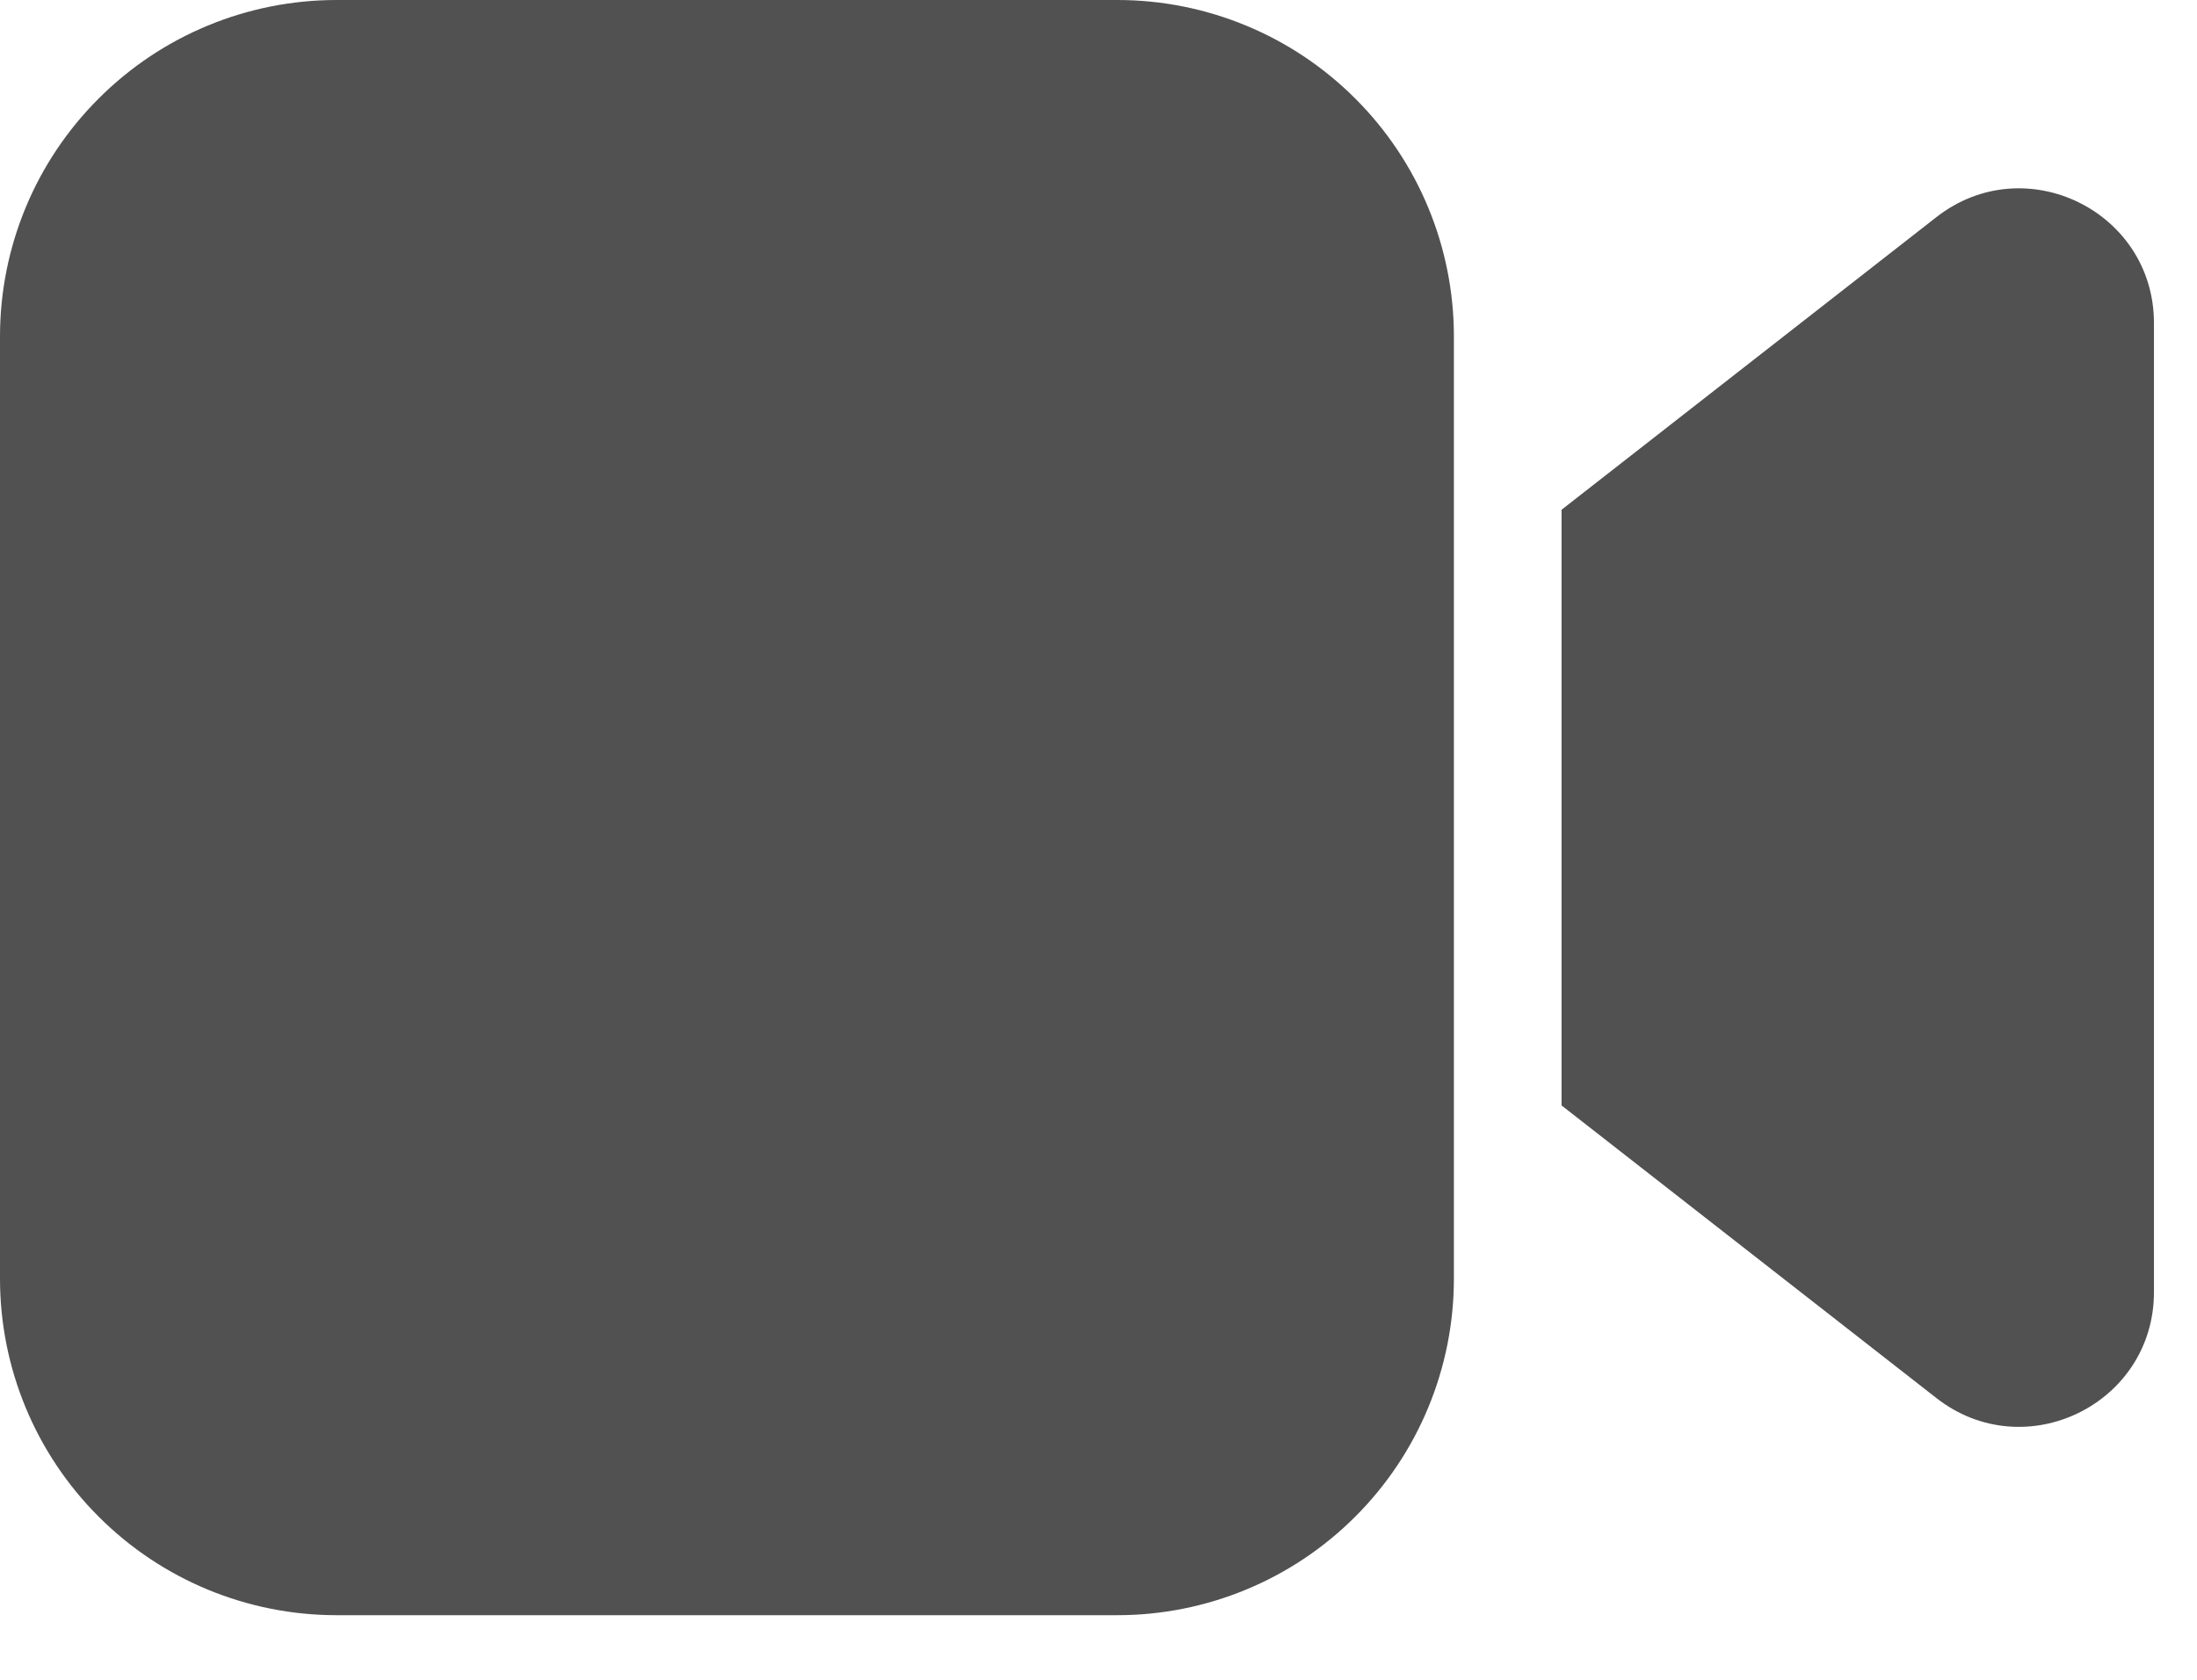 <svg width="17" height="13" viewBox="0 0 17 13" fill="none" xmlns="http://www.w3.org/2000/svg">
<path id="Vector" d="M11.25 2.604C11.25 1.913 10.976 1.251 10.487 0.763C9.999 0.274 9.336 0 8.646 0H2.604C1.913 0 1.251 0.274 0.763 0.763C0.274 1.251 0 1.913 0 2.604V9.896C0 10.586 0.274 11.249 0.763 11.737C1.251 12.226 1.913 12.5 2.604 12.5H8.646C9.336 12.5 9.999 12.226 10.487 11.737C10.976 11.249 11.25 10.586 11.25 9.896V2.604ZM12.083 8.555L14.984 10.82C15.668 11.354 16.667 10.867 16.667 9.999V2.501C16.667 1.633 15.668 1.146 14.984 1.68L12.083 3.945V8.555Z" fill="#515151"/>
</svg>
